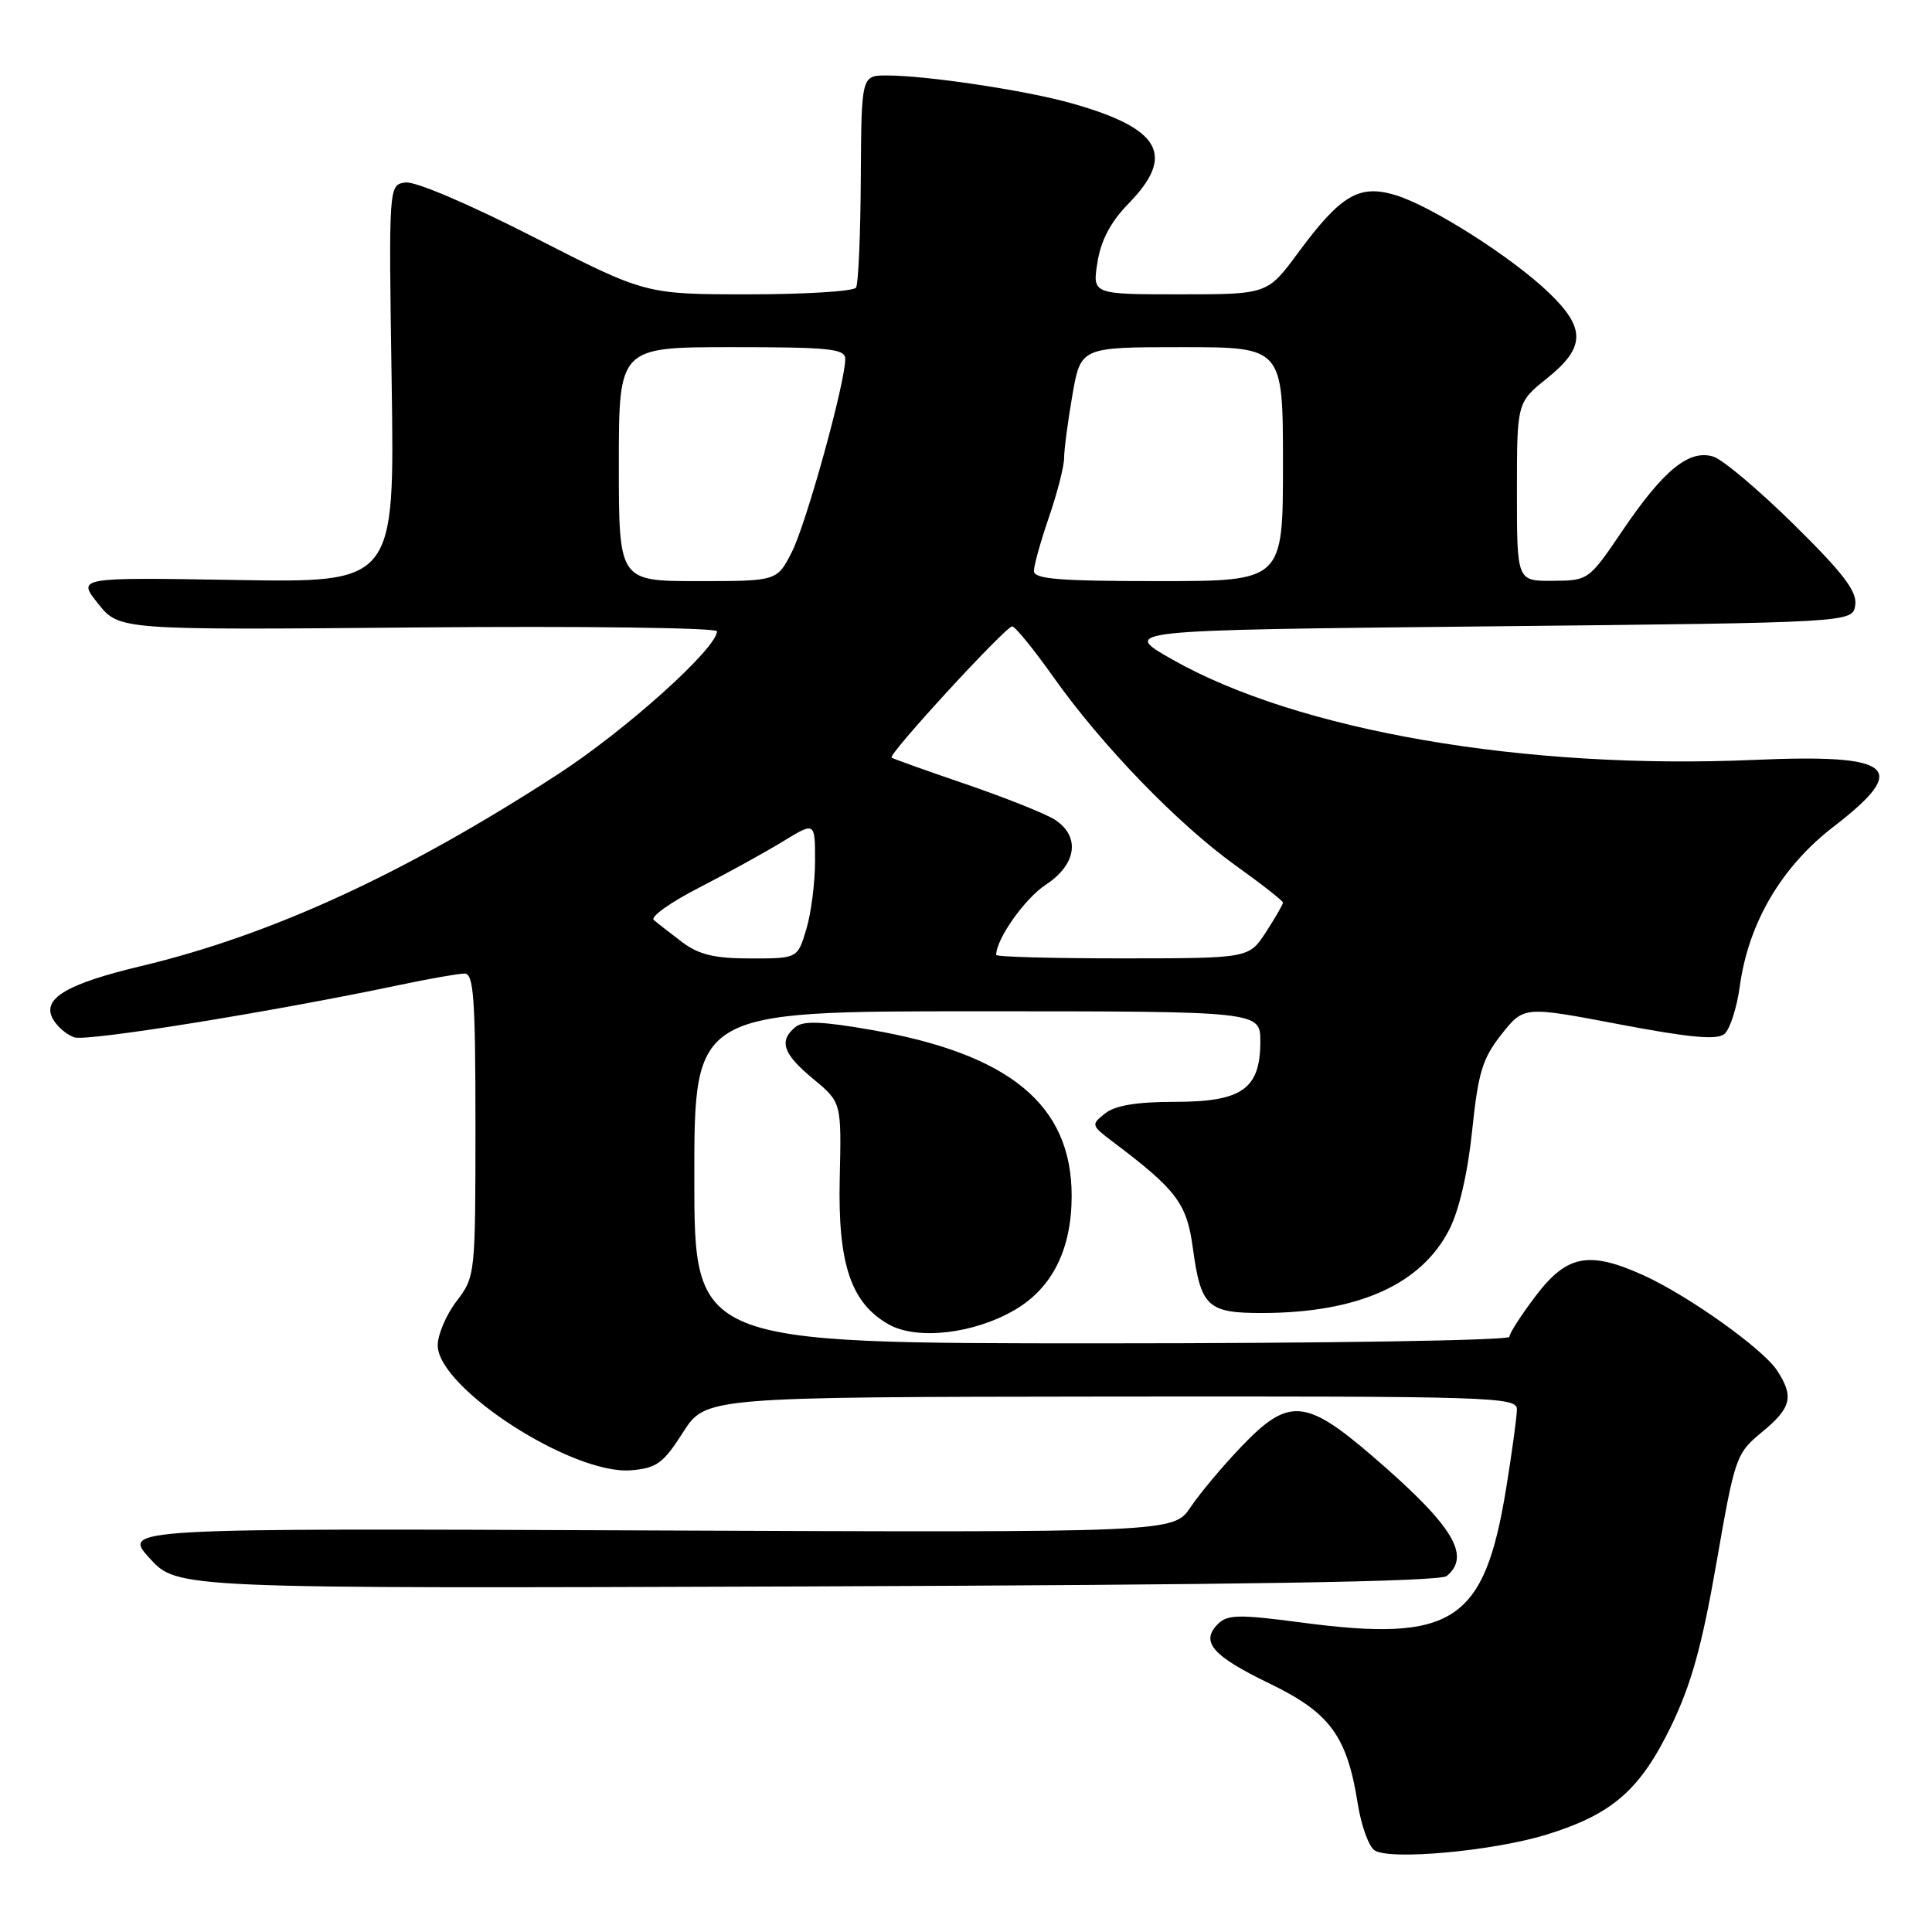 <?xml version="1.0" encoding="UTF-8" standalone="no"?>
<!DOCTYPE svg PUBLIC "-//W3C//DTD SVG 1.1//EN" "http://www.w3.org/Graphics/SVG/1.1/DTD/svg11.dtd" >
<svg xmlns="http://www.w3.org/2000/svg" xmlns:xlink="http://www.w3.org/1999/xlink" version="1.1" viewBox="0 0 256 256">
 <g >
 <path fill="currentColor"
d=" M 205.01 243.07 C 213.66 240.38 217.32 237.18 221.42 228.74 C 224.10 223.20 225.52 218.10 227.44 207.08 C 229.89 193.02 230.03 192.60 233.47 189.76 C 237.38 186.54 237.74 185.06 235.46 181.58 C 233.59 178.72 223.69 171.67 217.81 169.00 C 210.58 165.72 207.65 166.26 203.55 171.64 C 201.60 174.20 200.00 176.67 200.00 177.14 C 200.00 177.61 175.70 178.00 146.00 178.00 C 92.00 178.00 92.00 178.00 92.00 156.00 C 92.00 134.00 92.00 134.00 129.50 134.00 C 167.00 134.00 167.00 134.00 167.00 138.00 C 167.00 144.29 164.59 146.00 155.69 146.00 C 150.64 146.00 147.78 146.47 146.44 147.53 C 144.55 149.02 144.58 149.12 147.44 151.28 C 155.93 157.68 157.26 159.45 158.06 165.38 C 159.12 173.19 160.01 174.00 167.37 173.98 C 180.01 173.93 188.33 170.19 192.05 162.90 C 193.34 160.37 194.50 155.35 195.07 149.79 C 195.87 142.09 196.44 140.24 198.96 137.05 C 201.92 133.32 201.92 133.32 214.53 135.72 C 223.91 137.50 227.49 137.83 228.49 137.01 C 229.22 136.40 230.14 133.56 230.53 130.70 C 231.68 122.28 236.05 114.85 242.98 109.52 C 253.15 101.69 250.99 99.88 232.44 100.69 C 202.03 102.02 171.96 96.83 155.33 87.38 C 148.50 83.50 148.50 83.50 197.00 83.00 C 245.50 82.50 245.50 82.50 245.83 80.17 C 246.09 78.37 244.26 75.97 237.74 69.54 C 233.11 64.98 228.30 60.91 227.04 60.51 C 223.84 59.50 220.44 62.26 215.00 70.29 C 210.52 76.90 210.48 76.93 205.75 76.96 C 201.00 77.00 201.00 77.00 201.00 65.17 C 201.00 53.33 201.00 53.33 205.00 50.12 C 210.08 46.04 210.14 43.50 205.25 38.80 C 200.33 34.07 189.63 27.27 184.87 25.84 C 180.07 24.41 177.66 25.84 172.00 33.50 C 167.94 39.00 167.94 39.00 156.34 39.00 C 144.74 39.00 144.74 39.00 145.42 34.75 C 145.88 31.83 147.18 29.39 149.55 26.96 C 155.81 20.54 153.81 17.02 142.00 13.69 C 135.97 11.98 122.79 10.00 117.50 10.00 C 114.14 10.00 114.14 10.00 114.06 23.61 C 114.02 31.09 113.74 37.62 113.43 38.11 C 113.13 38.60 106.73 39.00 99.21 39.00 C 85.54 39.00 85.54 39.00 70.74 31.43 C 62.15 27.04 55.02 24.00 53.72 24.18 C 51.50 24.50 51.50 24.50 51.90 50.85 C 52.29 77.21 52.29 77.21 31.25 76.85 C 10.21 76.50 10.21 76.50 13.01 80.00 C 15.81 83.49 15.81 83.49 55.41 83.14 C 77.18 82.95 95.00 83.18 95.00 83.65 C 95.00 85.90 82.92 96.76 73.90 102.61 C 53.66 115.75 35.97 123.89 18.70 128.01 C 8.82 130.37 5.56 132.31 6.98 134.97 C 7.54 136.01 8.84 137.13 9.87 137.46 C 11.61 138.01 35.95 134.09 52.82 130.54 C 56.84 129.69 60.78 129.00 61.57 129.00 C 62.76 129.00 63.00 132.30 63.00 149.07 C 63.00 168.93 62.97 169.17 60.50 172.41 C 59.12 174.21 58.00 176.85 58.00 178.26 C 58.00 183.92 75.85 195.45 83.61 194.82 C 87.01 194.54 87.88 193.91 90.50 189.80 C 93.50 185.11 93.50 185.11 147.25 185.05 C 197.80 185.00 201.00 185.10 201.00 186.75 C 200.99 187.71 200.36 192.37 199.59 197.11 C 196.70 214.95 192.58 217.66 172.43 214.99 C 164.18 213.90 162.65 213.93 161.39 215.18 C 159.02 217.55 160.63 219.40 168.19 223.06 C 176.23 226.94 178.49 230.02 179.91 239.00 C 180.36 241.87 181.36 244.64 182.12 245.17 C 184.12 246.54 197.95 245.27 205.01 243.07 Z  M 191.70 208.83 C 194.98 206.11 192.49 202.10 181.86 192.95 C 173.00 185.32 170.73 185.15 164.51 191.66 C 162.05 194.22 159.02 197.83 157.77 199.69 C 155.50 203.08 155.50 203.08 85.85 202.79 C 16.20 202.50 16.20 202.50 19.85 206.50 C 23.50 210.50 23.50 210.50 106.95 210.21 C 164.79 210.00 190.80 209.58 191.70 208.83 Z  M 134.48 173.56 C 139.45 170.65 142.00 165.52 142.00 158.45 C 142.00 146.43 133.84 139.67 115.47 136.47 C 108.88 135.32 106.43 135.23 105.38 136.10 C 103.16 137.94 103.75 139.65 107.75 142.96 C 111.50 146.06 111.50 146.06 111.27 156.10 C 111.00 167.46 112.74 172.66 117.76 175.49 C 121.51 177.61 129.06 176.74 134.48 173.56 Z  M 90.38 124.83 C 88.80 123.63 87.11 122.32 86.63 121.90 C 86.14 121.49 88.84 119.56 92.63 117.62 C 96.41 115.68 101.41 112.92 103.75 111.49 C 108.00 108.89 108.00 108.89 108.00 114.08 C 108.00 116.93 107.48 121.01 106.84 123.13 C 105.68 127.00 105.68 127.00 99.48 127.00 C 94.66 127.00 92.62 126.51 90.38 124.83 Z  M 132.00 126.53 C 132.00 124.42 135.79 119.06 138.57 117.23 C 142.68 114.54 143.19 110.81 139.75 108.60 C 138.51 107.81 133.22 105.70 128.00 103.91 C 122.78 102.13 118.34 100.54 118.14 100.39 C 117.63 99.99 133.26 83.00 134.12 83.00 C 134.51 83.00 136.98 86.04 139.61 89.75 C 146.01 98.79 156.11 109.23 163.75 114.70 C 167.19 117.16 170.00 119.37 170.00 119.60 C 170.00 119.84 168.99 121.59 167.75 123.50 C 165.50 126.98 165.50 126.98 148.75 126.99 C 139.54 126.99 132.00 126.79 132.00 126.53 Z  M 82.00 61.50 C 82.00 46.00 82.00 46.00 97.00 46.00 C 109.96 46.00 112.00 46.21 112.00 47.57 C 112.00 50.73 106.83 69.41 104.92 73.15 C 102.96 77.00 102.96 77.00 92.48 77.00 C 82.00 77.00 82.00 77.00 82.00 61.50 Z  M 137.00 75.66 C 137.00 74.92 137.90 71.70 139.00 68.50 C 140.10 65.30 141.00 61.78 141.00 60.68 C 141.00 59.57 141.50 55.81 142.10 52.33 C 143.21 46.00 143.21 46.00 156.60 46.00 C 170.00 46.00 170.00 46.00 170.00 61.50 C 170.00 77.00 170.00 77.00 153.50 77.00 C 140.35 77.00 137.00 76.73 137.00 75.66 Z "/>
</g>
</svg>